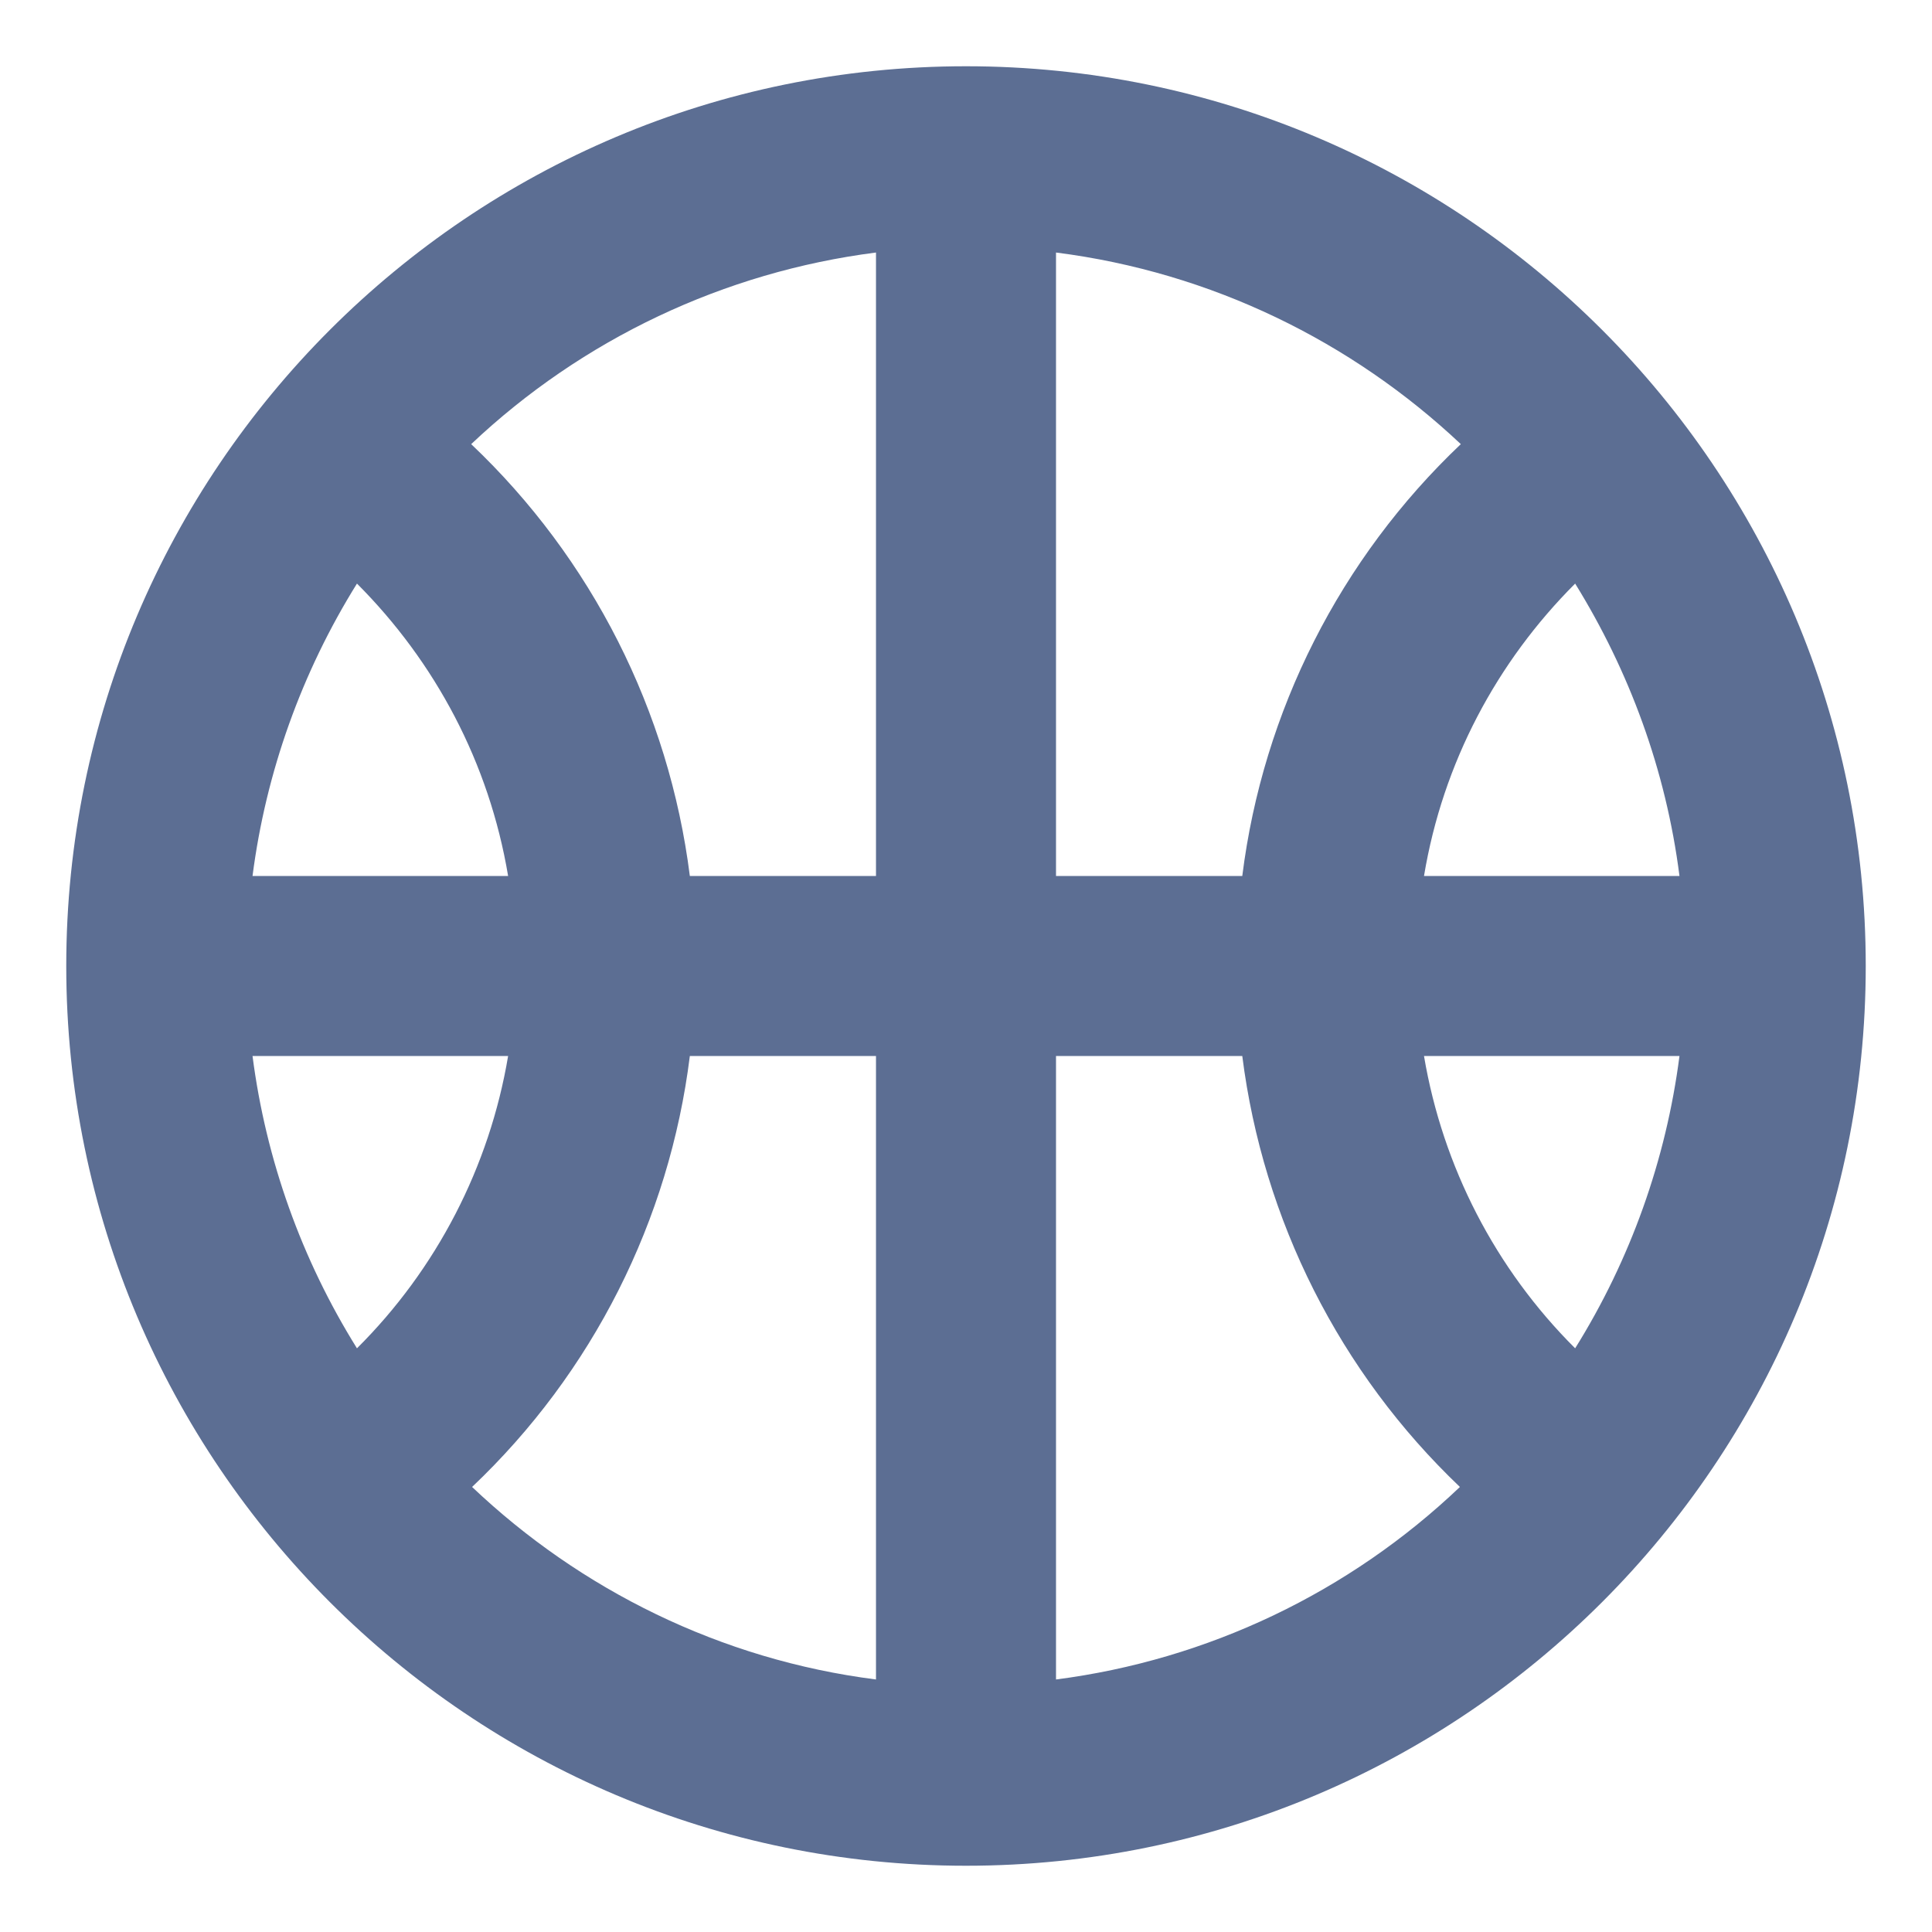 <svg width="17" height="17" viewBox="0 0 17 17" fill="none" xmlns="http://www.w3.org/2000/svg">
<path d="M8.5 0.583C4.13 0.583 0.583 4.13 0.583 8.5C0.583 12.87 4.13 16.417 8.5 16.417C12.87 16.417 16.417 12.87 16.417 8.5C16.417 4.13 12.87 0.583 8.5 0.583ZM3.141 5.135C3.829 5.824 4.304 6.711 4.471 7.708L2.222 7.708C2.34 6.795 2.654 5.917 3.141 5.135ZM2.222 9.292H4.471C4.307 10.267 3.842 11.167 3.141 11.864C2.654 11.083 2.34 10.205 2.222 9.292ZM7.708 14.778C6.339 14.604 5.104 13.986 4.154 13.084C5.213 12.08 5.89 10.739 6.07 9.292L7.708 9.292L7.708 14.778ZM7.708 7.708H6.07C5.887 6.257 5.207 4.914 4.146 3.908C5.125 2.983 6.372 2.393 7.708 2.222L7.708 7.708ZM14.778 7.708L12.53 7.708C12.696 6.711 13.171 5.824 13.86 5.135C14.335 5.903 14.659 6.774 14.778 7.708ZM9.292 2.222C10.661 2.396 11.896 3.006 12.854 3.908C11.793 4.914 11.113 6.257 10.931 7.708H9.292L9.292 2.222ZM9.292 14.778V9.292H10.931C11.114 10.738 11.79 12.078 12.846 13.084C11.872 14.012 10.627 14.606 9.292 14.778ZM13.86 11.864C13.159 11.166 12.695 10.267 12.53 9.292H14.778C14.66 10.205 14.347 11.083 13.86 11.864Z" fill="#5C6E93"/>
</svg>
